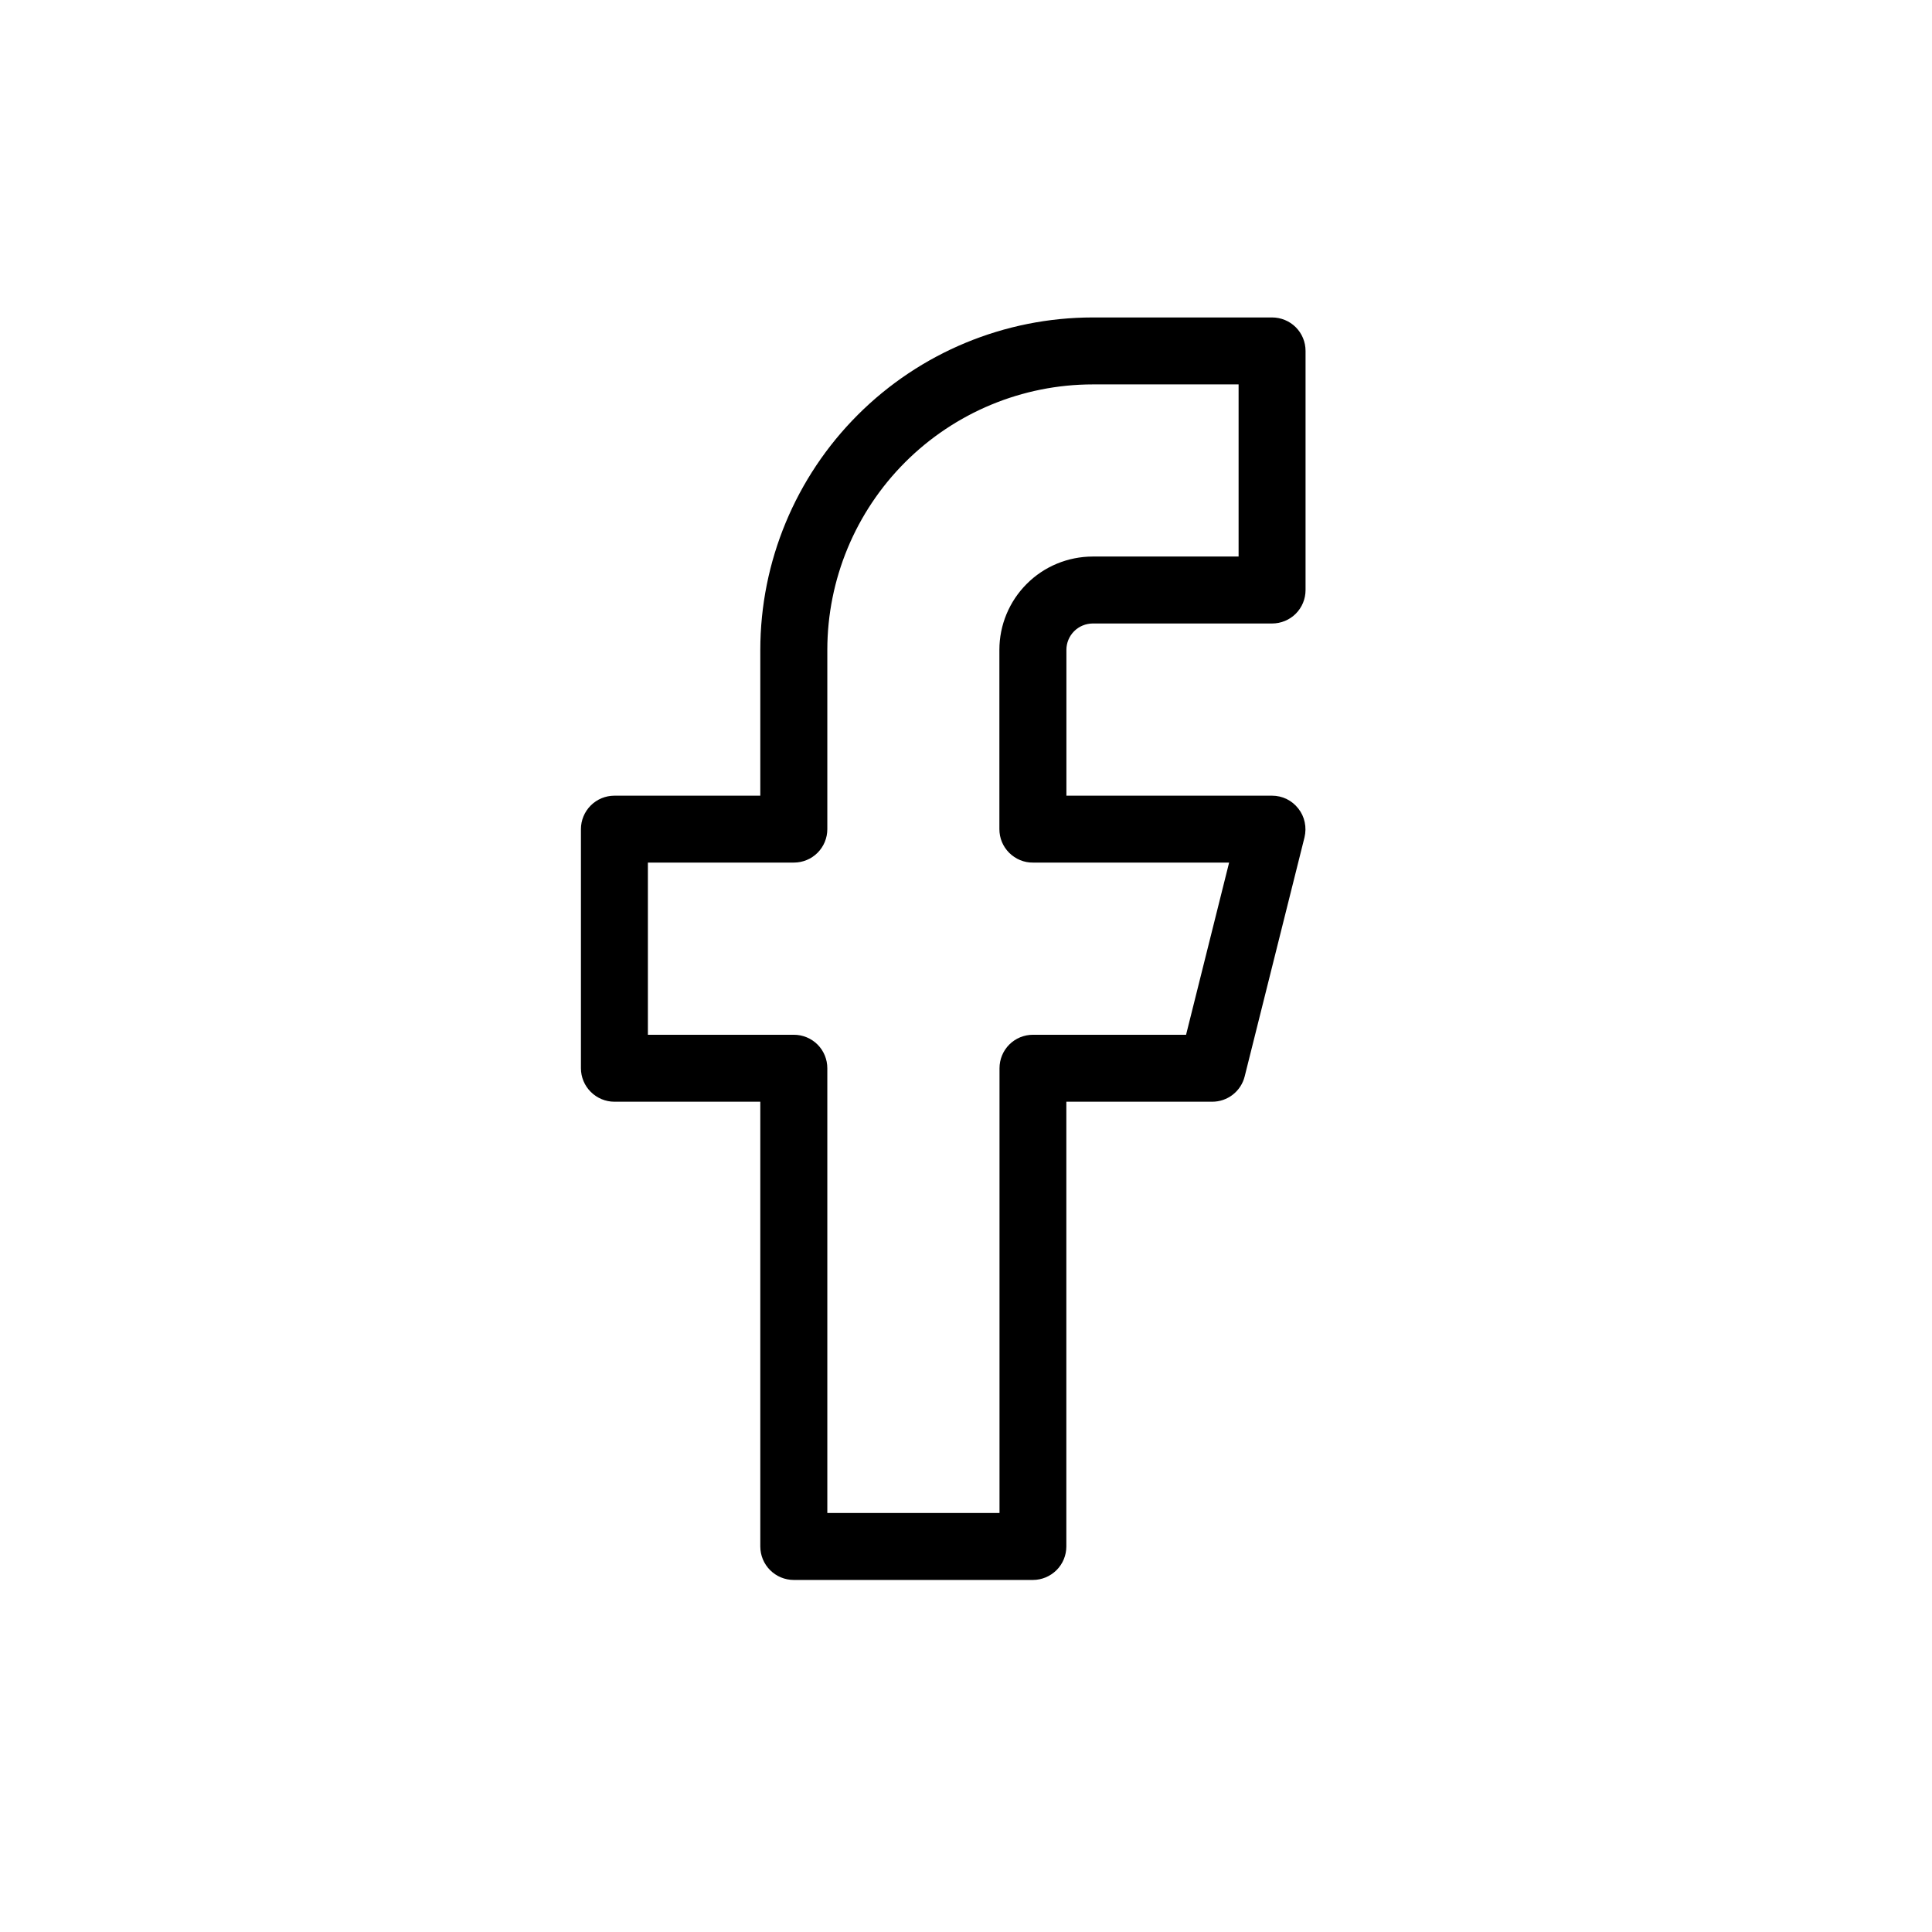 <svg width="32" height="32" viewBox="0 0 32 32" xmlns="http://www.w3.org/2000/svg">
<g>
<g>
<path d="M18.098 10.327H21.069C21.216 10.327 21.358 10.269 21.462 10.165C21.566 10.061 21.624 9.92 21.624 9.773V5.812C21.624 5.665 21.566 5.524 21.462 5.42C21.358 5.316 21.216 5.258 21.069 5.258H18.098C16.638 5.259 15.239 5.84 14.207 6.872C13.175 7.904 12.594 9.303 12.593 10.763V13.179H10.177C10.03 13.179 9.889 13.237 9.785 13.341C9.681 13.445 9.622 13.586 9.622 13.733V17.694C9.622 17.84 9.681 17.982 9.785 18.085C9.889 18.189 10.03 18.248 10.177 18.248H12.593V25.614C12.593 25.761 12.651 25.902 12.755 26.006C12.859 26.11 13 26.169 13.147 26.169H17.108C17.255 26.169 17.395 26.11 17.5 26.006C17.604 25.902 17.662 25.761 17.662 25.614V18.248H20.078C20.201 18.248 20.322 18.207 20.419 18.131C20.517 18.055 20.586 17.948 20.616 17.828L21.607 13.868C21.626 13.786 21.628 13.701 21.61 13.618C21.593 13.536 21.557 13.459 21.505 13.393C21.453 13.326 21.387 13.272 21.312 13.235C21.236 13.198 21.154 13.179 21.069 13.179H17.663V10.763C17.663 10.648 17.709 10.537 17.791 10.455C17.872 10.374 17.982 10.328 18.098 10.327ZM17.108 14.287H20.358L19.645 17.139H17.109C16.962 17.139 16.821 17.197 16.717 17.301C16.613 17.405 16.555 17.546 16.555 17.694V25.06H13.703V17.694C13.703 17.546 13.645 17.405 13.541 17.301C13.437 17.197 13.296 17.139 13.149 17.139H10.731V14.287H13.149C13.296 14.287 13.437 14.229 13.541 14.125C13.645 14.021 13.703 13.88 13.703 13.733V10.763C13.704 9.597 14.168 8.48 14.992 7.656C15.816 6.832 16.934 6.368 18.099 6.367H20.515V9.218H18.098C17.688 9.219 17.295 9.381 17.006 9.671C16.716 9.961 16.553 10.353 16.553 10.763V13.733C16.553 13.806 16.567 13.878 16.595 13.946C16.623 14.013 16.664 14.074 16.716 14.126C16.768 14.177 16.829 14.218 16.896 14.246C16.964 14.274 17.036 14.288 17.109 14.287H17.108Z"/>
</g>
</g>
</svg>
